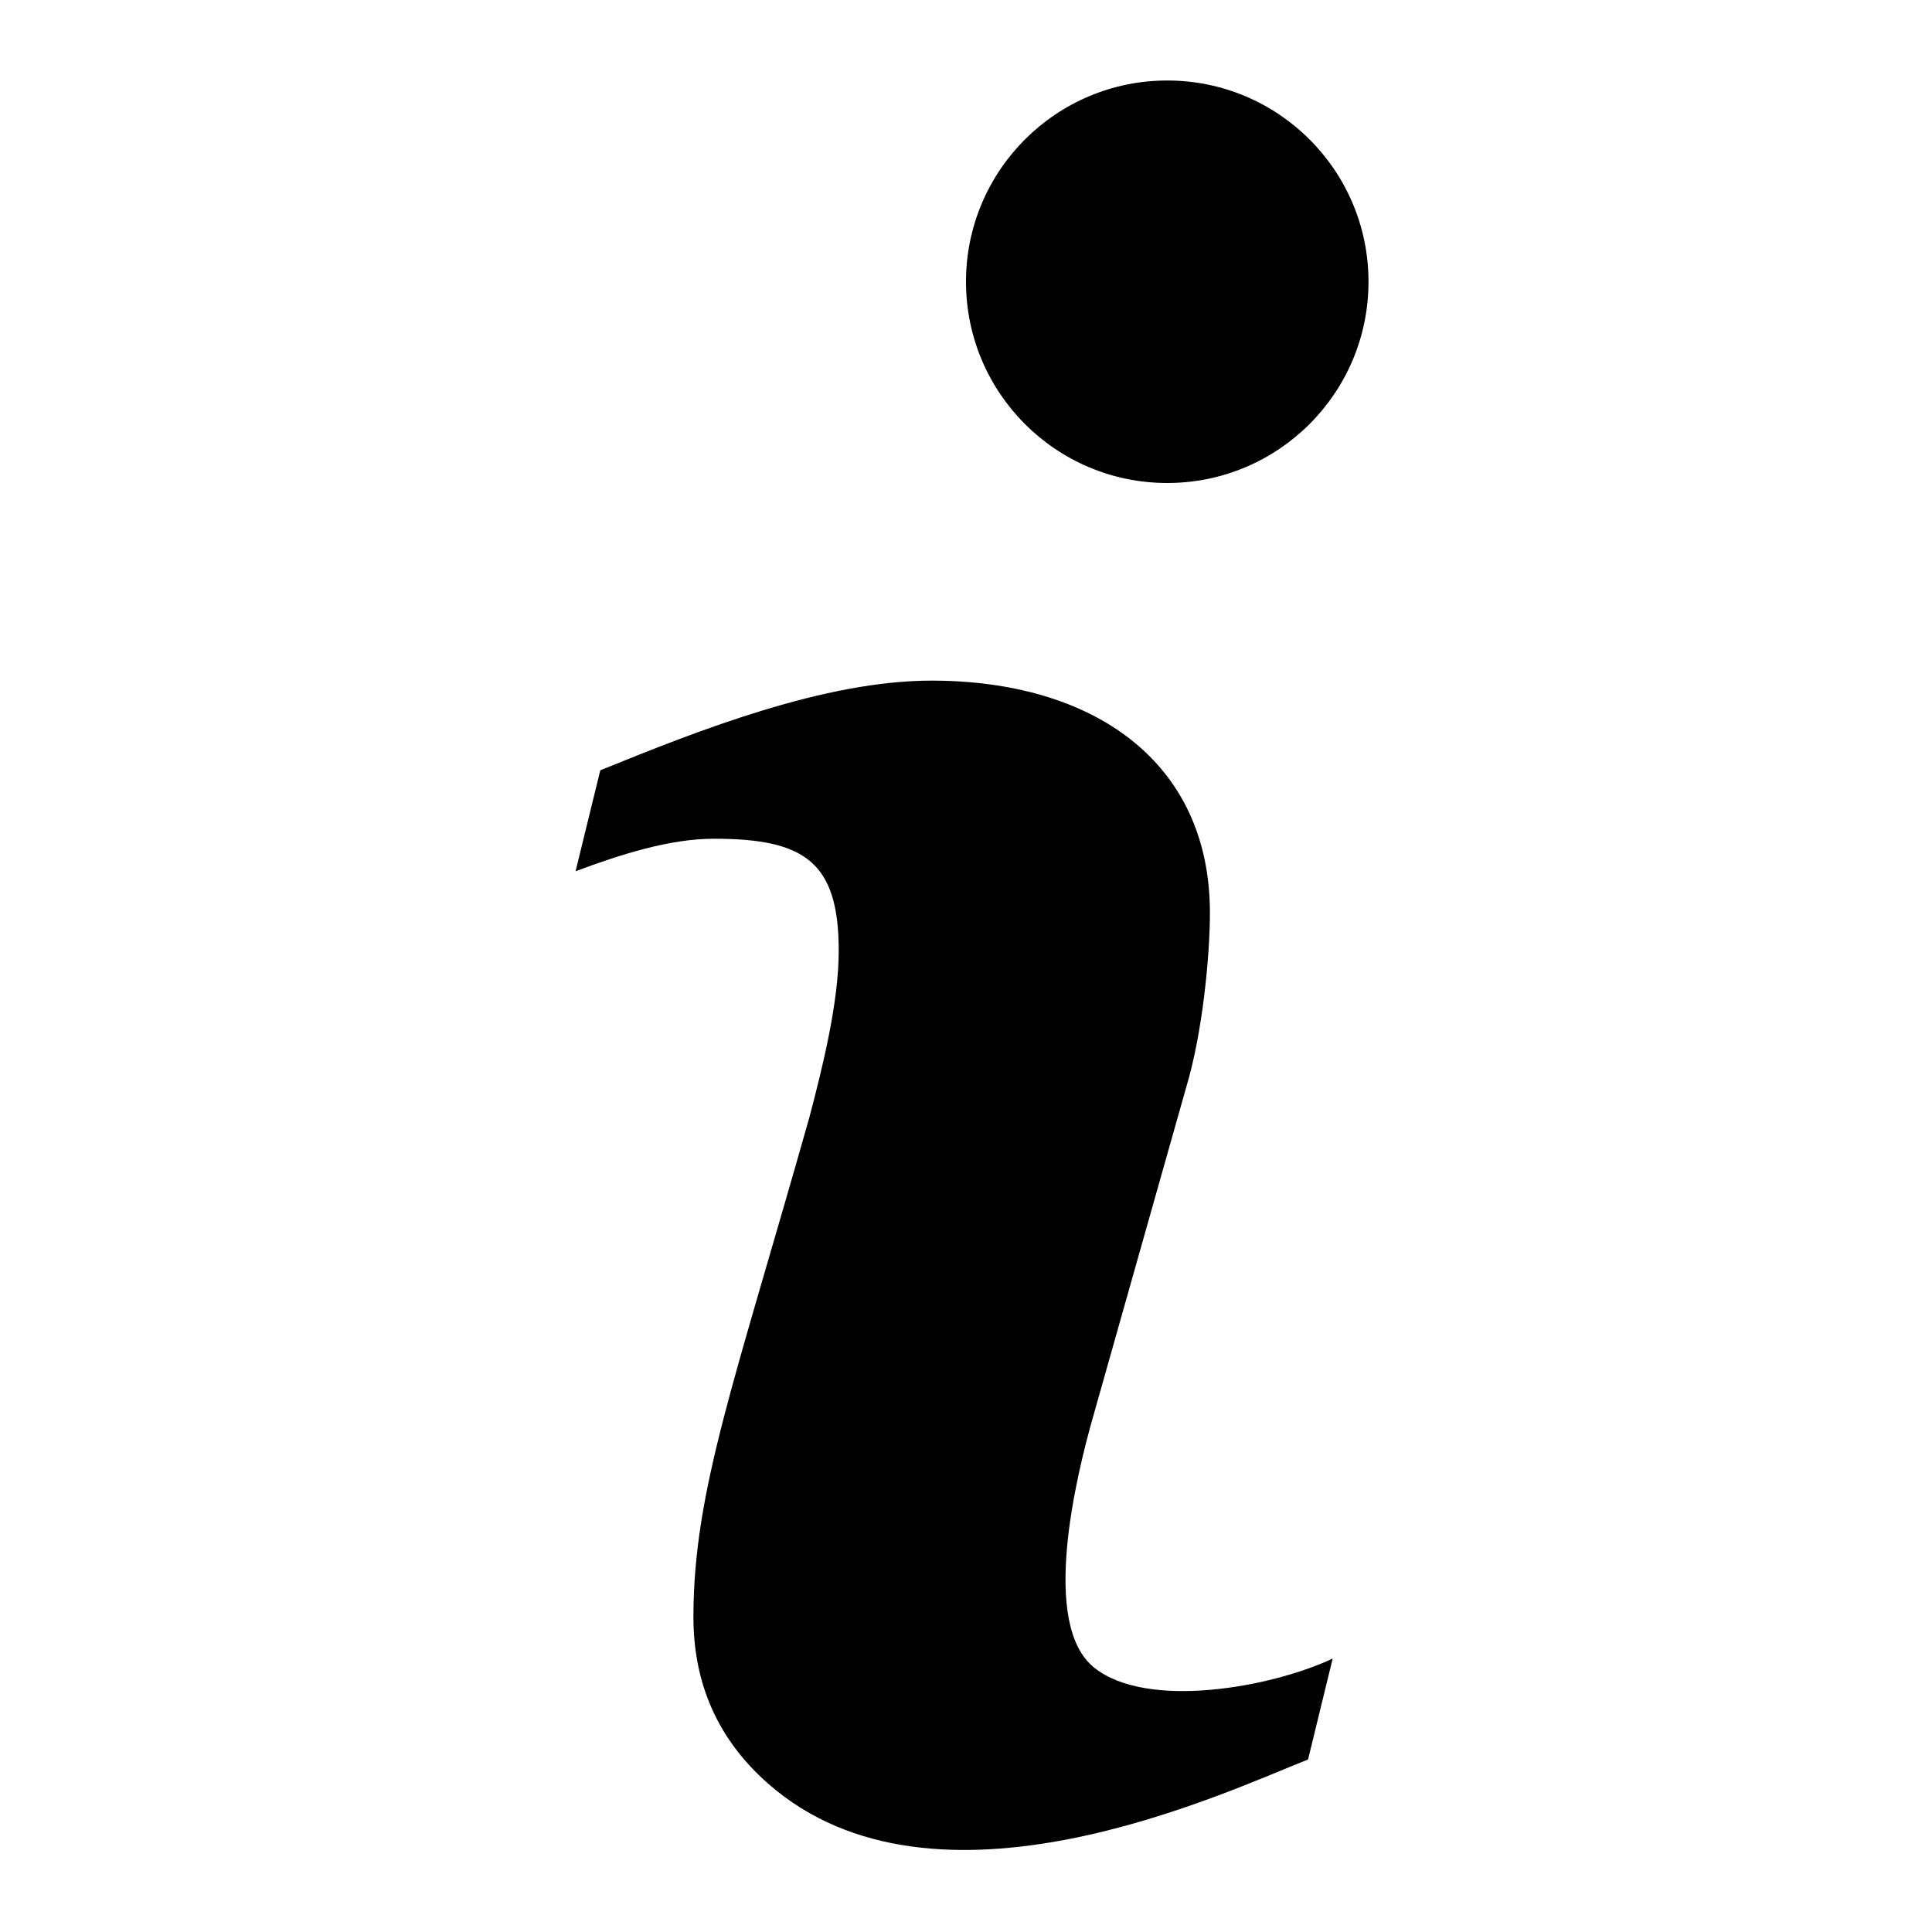 <svg id="nc_icon" xmlns="http://www.w3.org/2000/svg" xml:space="preserve" viewBox="0 0 24 24"><g fill="currentColor" class="nc-icon-wrapper"><path d="m16.555 20.603-.306 1.254c-1.038.409-4.634 2.125-6.708.299-.618-.543-.927-1.233-.927-2.069 0-1.567.516-2.933 1.442-6.213.163-.619.363-1.424.363-2.062 0-1.1-.417-1.393-1.55-1.393-.553 0-1.165.197-1.719.404l.307-1.254c1.235-.502 2.786-1.114 4.115-1.114 1.993 0 3.458.994 3.458 2.884 0 .545-.094 1.499-.292 2.159l-1.146 4.054c-.236.82-.666 2.626-.002 3.162.655.529 2.202.249 2.965-.111z"/><circle cx="14.5" cy="3.5" r="2.5" data-color="color-2"/></g></svg>

